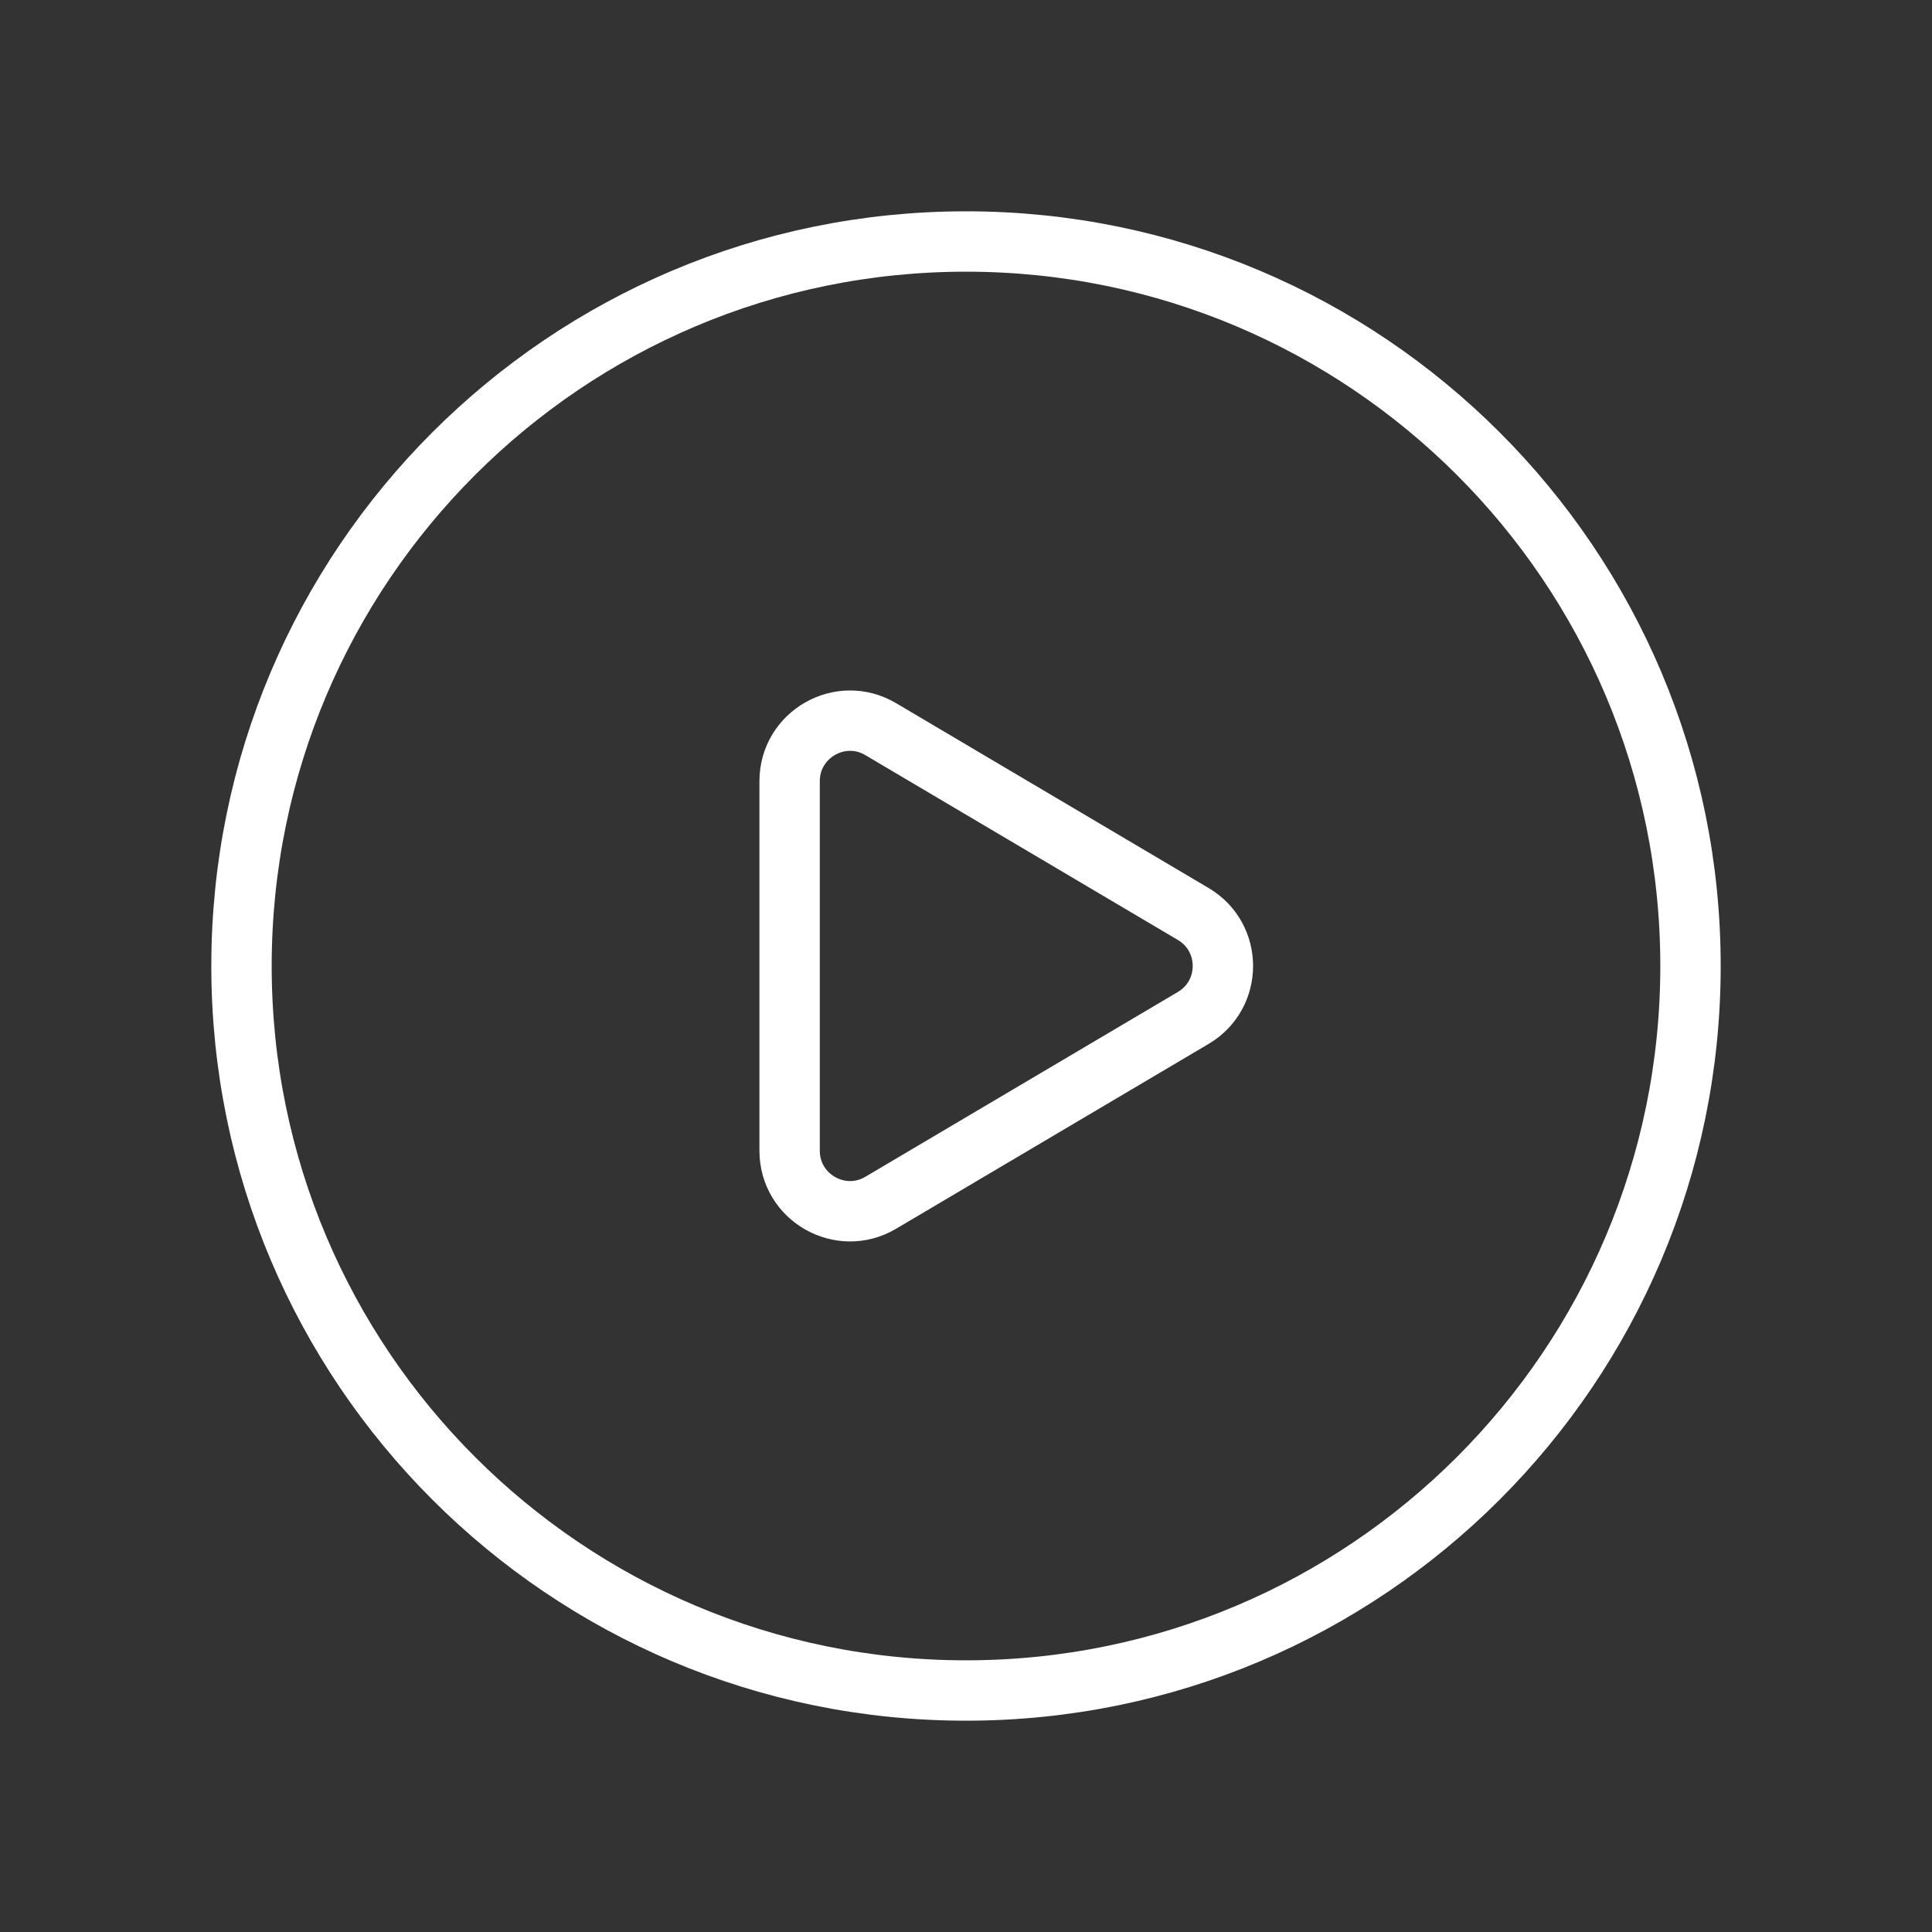 <svg width="48" height="48" viewBox="0 0 48 48" fill="none" xmlns="http://www.w3.org/2000/svg">
<rect x="0" y="0" width="48" height="48" fill="#333333" stroke="none"/>
<path fill-rule="evenodd" clip-rule="evenodd" d="M42 24V24C42 33.942 33.942 42 24 42V42C14.058 42 6 33.942 6 24V24C6 14.058 14.058 6 24 6V6C33.942 6 42 14.058 42 24Z" stroke="white" stroke-width="1.5" stroke-linecap="round" stroke-linejoin="round"/>
<path fill-rule="evenodd" clip-rule="evenodd" d="M21.882 18.116L29.646 22.708C30.628 23.288 30.628 24.71 29.646 25.29L21.882 29.882C20.882 30.474 19.618 29.752 19.618 28.59V19.408C19.618 18.246 20.882 17.524 21.882 18.116V18.116Z" stroke="white" stroke-width="1.5" stroke-linecap="round" stroke-linejoin="round"/>
</svg>
